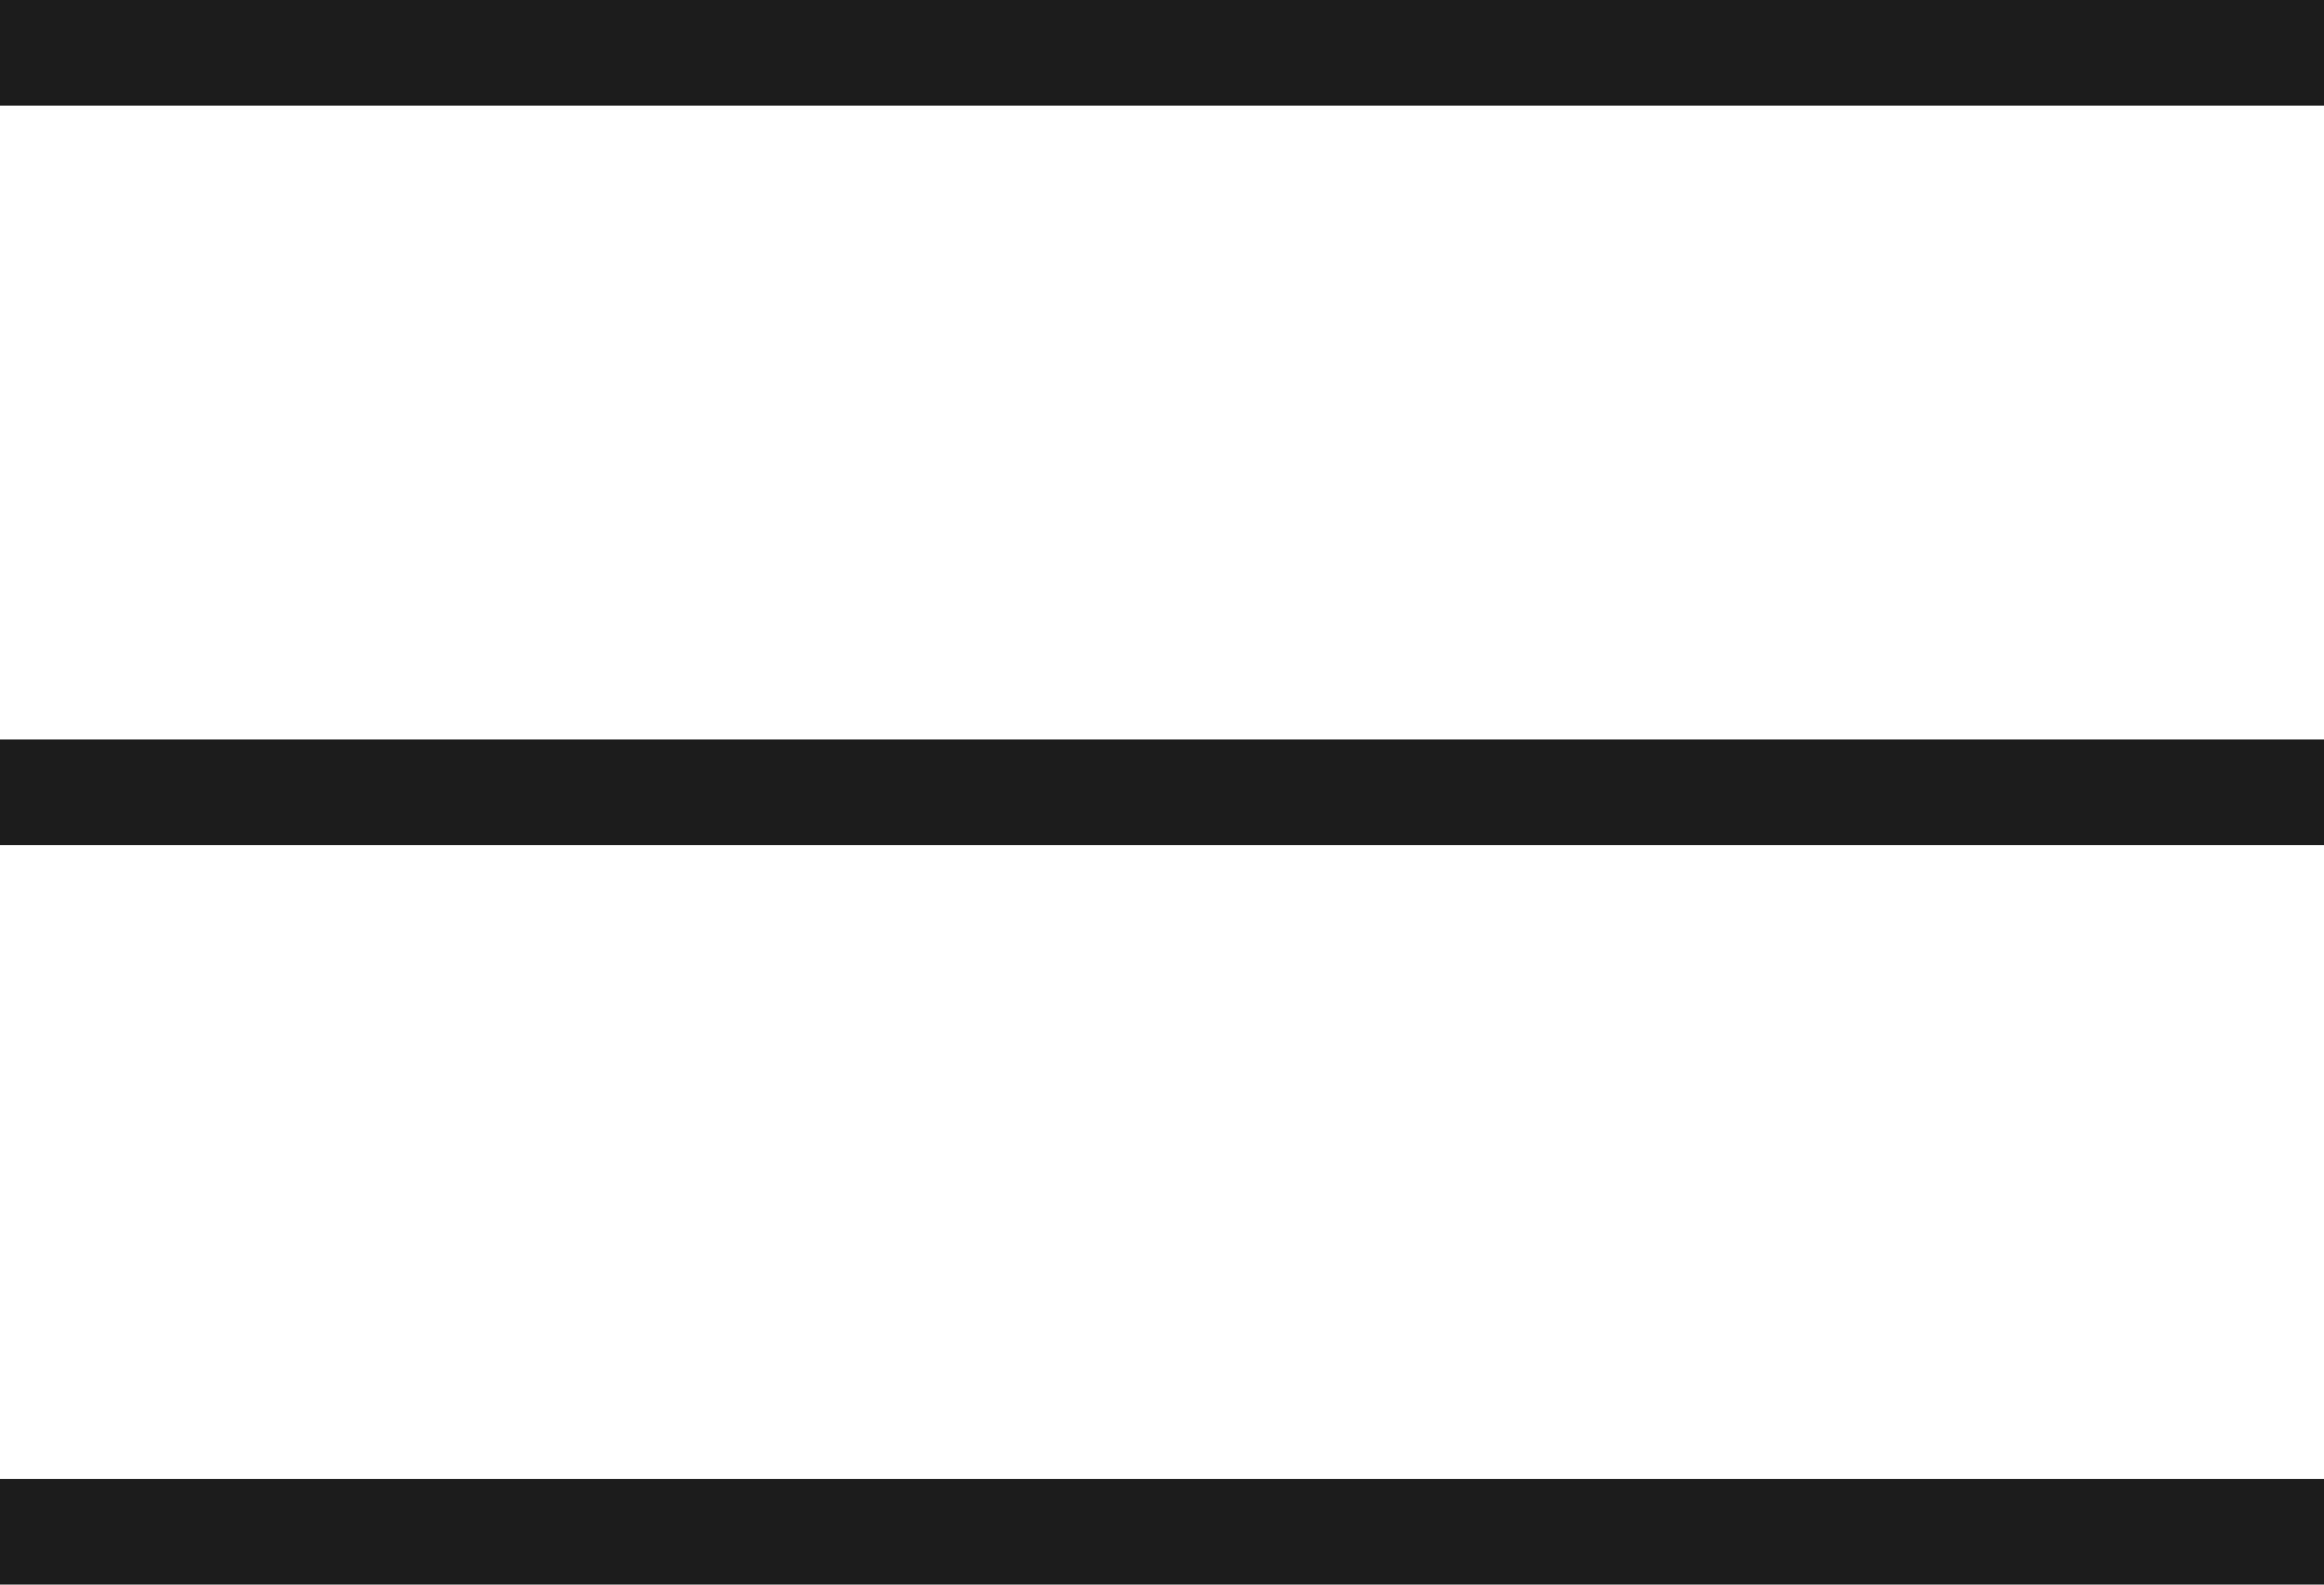<svg width="22" height="15" viewBox="0 0 22 15" fill="none" xmlns="http://www.w3.org/2000/svg">
<line y1="0.5" x2="22" y2="0.5" stroke="#1C1C1C"/>
<line y1="7.5" x2="22" y2="7.5" stroke="#1C1C1C"/>
<line y1="14.5" x2="22" y2="14.5" stroke="#1C1C1C"/>
</svg>

